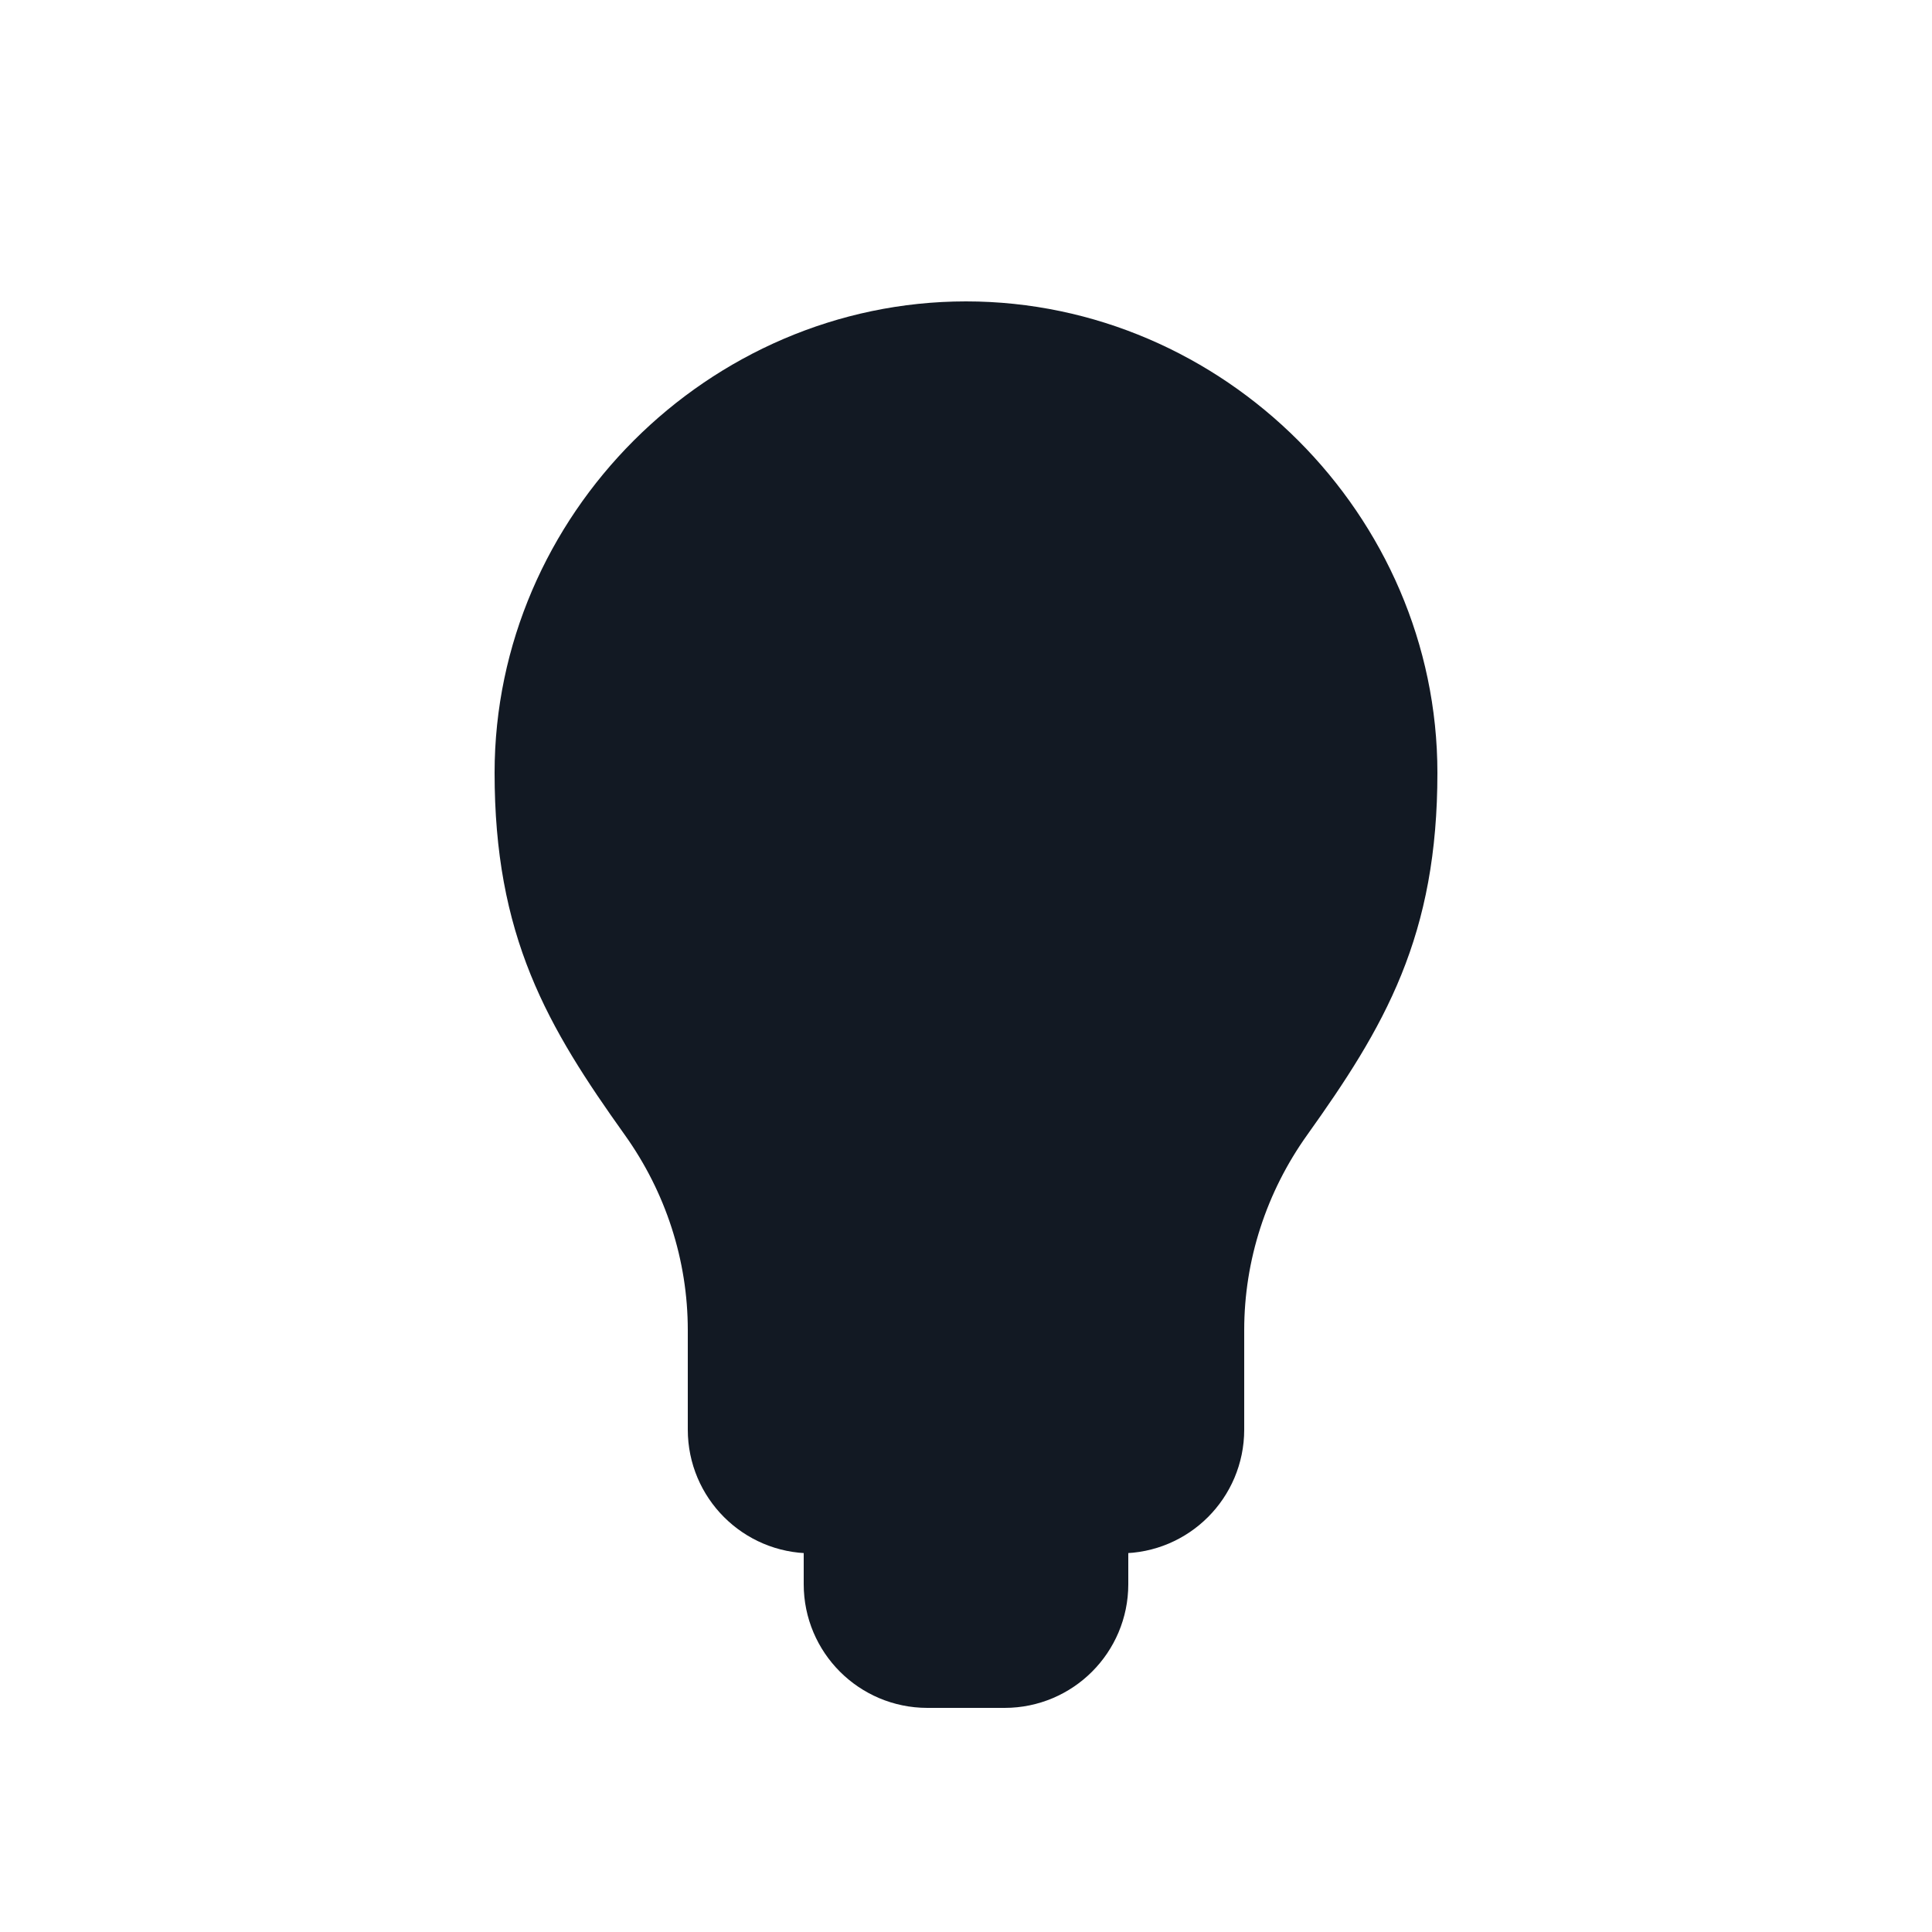 <svg xmlns="http://www.w3.org/2000/svg" width="25" height="25" fill="none" viewBox="0 0 25 25"><path fill="#121923" stroke="#121923" stroke-width="1.2" d="M15.5 17.212C15.5 16.179 15.827 15.177 16.427 14.337C17.398 12.977 18 11.94 18 10C18 7 15.5 4.5 12.5 4.5C9.5 4.5 7 7 7 10C7 11.94 7.602 12.977 8.573 14.337C9.173 15.177 9.5 16.179 9.5 17.212V18.5C9.5 19.052 9.948 19.5 10.5 19.5H14.5C15.052 19.5 15.5 19.052 15.5 18.5V17.212Z"/><path fill="#121923" stroke="#121923" stroke-width="1.2" d="M11 20.5V19C11 18.448 11.448 18 12 18H13C13.552 18 14 18.448 14 19V20.5C14 21.052 13.552 21.5 13 21.5H12C11.448 21.5 11 21.052 11 20.5Z"/></svg>